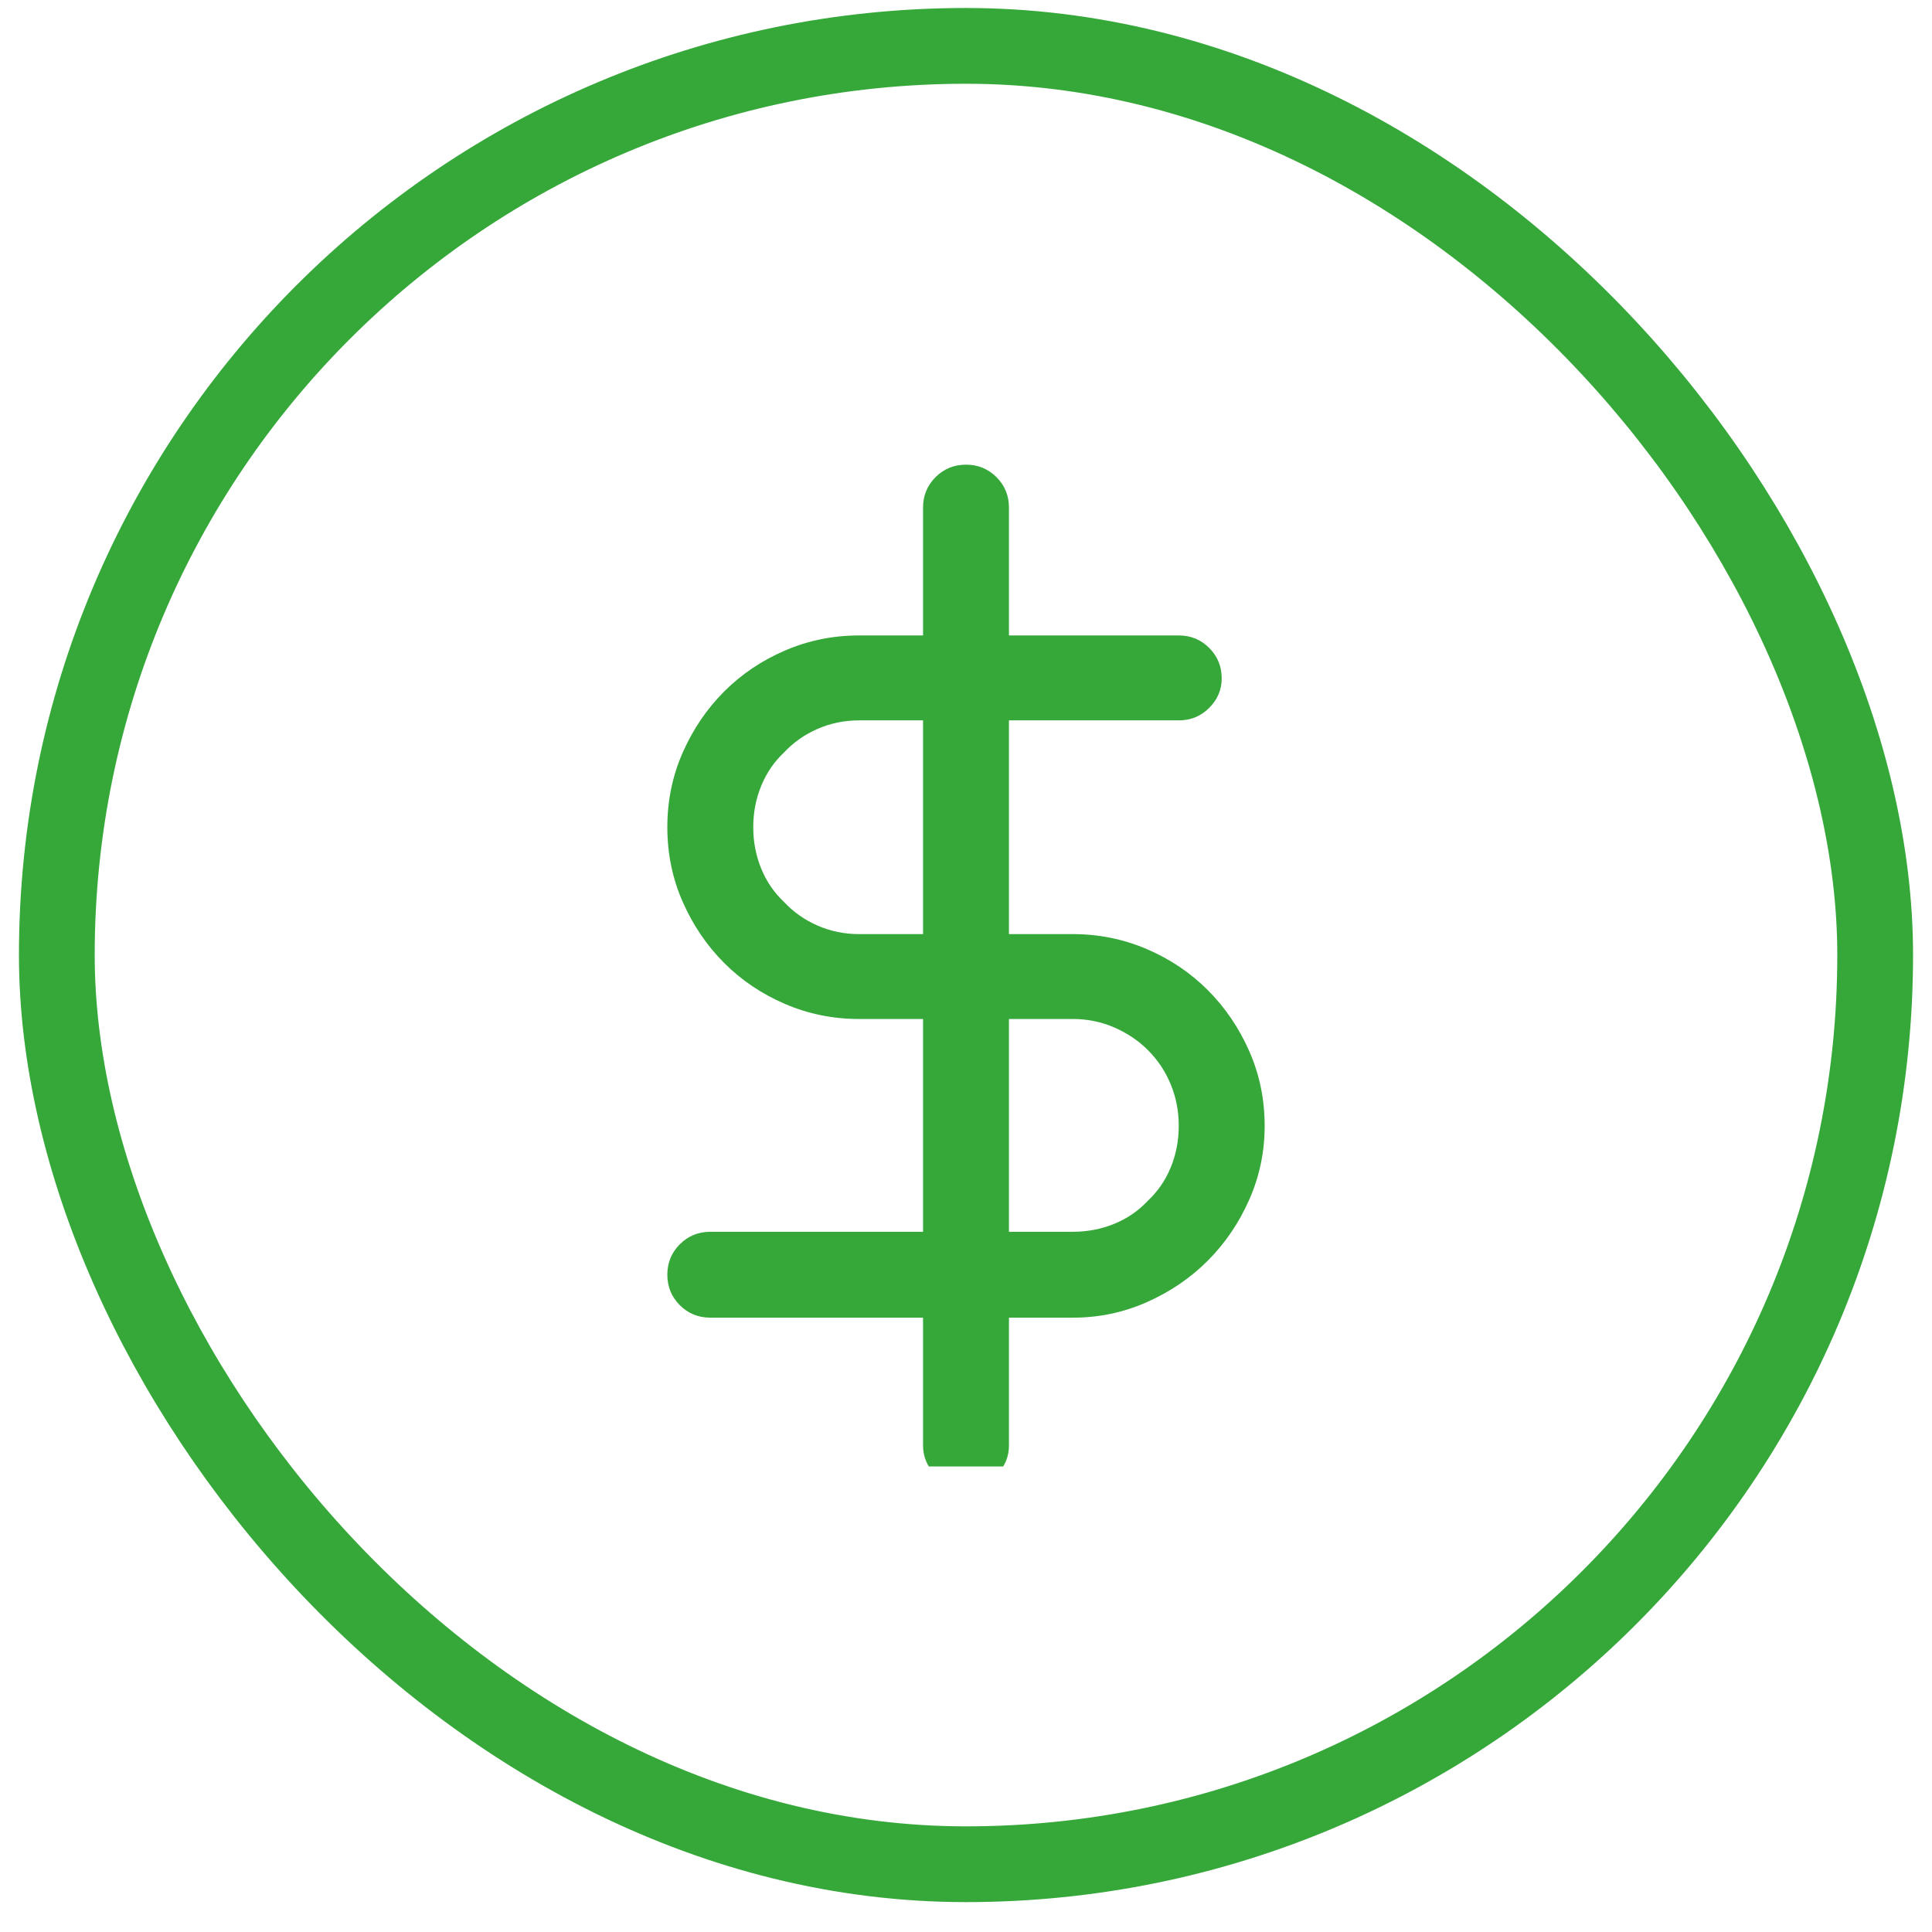 <svg width="51" height="51" viewBox="0 0 51 51" fill="none" xmlns="http://www.w3.org/2000/svg">
<rect x="1.5" y="1.211" width="48" height="48" rx="24" stroke="#36A83A" stroke-width="2"/>
<g clip-path="url(#clip0_26003_50657)">
<path d="M24.366 24.658H22.679C22.292 24.658 21.927 24.584 21.584 24.434C21.242 24.285 20.947 24.078 20.701 23.814C20.438 23.568 20.235 23.274 20.095 22.931C19.954 22.588 19.884 22.224 19.884 21.837C19.884 21.45 19.954 21.085 20.095 20.743C20.235 20.4 20.438 20.105 20.701 19.859C20.947 19.596 21.242 19.389 21.584 19.24C21.927 19.09 22.292 19.016 22.679 19.016H24.366V24.658ZM26.634 26.899H28.321C28.708 26.899 29.073 26.974 29.416 27.123C29.758 27.273 30.053 27.471 30.299 27.717C30.562 27.98 30.765 28.284 30.905 28.627C31.046 28.969 31.116 29.334 31.116 29.721C31.116 30.107 31.046 30.472 30.905 30.815C30.765 31.158 30.562 31.452 30.299 31.698C30.053 31.962 29.758 32.164 29.416 32.305C29.073 32.445 28.708 32.516 28.321 32.516H26.634V26.899ZM31.116 16.774H26.634V13.399C26.634 13.083 26.524 12.815 26.304 12.595C26.084 12.376 25.816 12.266 25.5 12.266C25.184 12.266 24.916 12.376 24.696 12.595C24.476 12.815 24.366 13.083 24.366 13.399V16.774H22.679C21.993 16.774 21.343 16.906 20.727 17.17C20.112 17.434 19.576 17.794 19.119 18.251C18.662 18.708 18.297 19.244 18.025 19.859C17.752 20.475 17.616 21.134 17.616 21.837C17.616 22.54 17.752 23.199 18.025 23.814C18.297 24.43 18.662 24.966 19.119 25.423C19.576 25.88 20.112 26.24 20.727 26.504C21.343 26.768 21.993 26.899 22.679 26.899H24.366V32.516H18.75C18.434 32.516 18.166 32.626 17.946 32.845C17.726 33.065 17.616 33.333 17.616 33.649C17.616 33.966 17.726 34.234 17.946 34.454C18.166 34.673 18.434 34.783 18.75 34.783H24.366V38.158C24.366 38.457 24.476 38.716 24.696 38.936C24.916 39.156 25.184 39.266 25.5 39.266C25.816 39.266 26.084 39.156 26.304 38.936C26.524 38.716 26.634 38.457 26.634 38.158V34.783H28.321C29.007 34.783 29.657 34.647 30.273 34.374C30.888 34.102 31.424 33.737 31.881 33.28C32.338 32.823 32.703 32.287 32.975 31.672C33.248 31.057 33.384 30.406 33.384 29.721C33.384 29.018 33.248 28.358 32.975 27.743C32.703 27.128 32.338 26.592 31.881 26.135C31.424 25.678 30.888 25.317 30.273 25.054C29.657 24.79 29.007 24.658 28.321 24.658H26.634V19.016H31.116C31.433 19.016 31.701 18.906 31.92 18.686C32.14 18.466 32.25 18.207 32.25 17.908C32.25 17.592 32.14 17.324 31.92 17.104C31.701 16.884 31.433 16.774 31.116 16.774Z" fill="#36A83A"/>
</g>
<defs>
<clipPath id="clip0_26003_50657">
<rect width="27" height="27" fill="white" transform="matrix(1 0 0 -1 12 38.711)"/>
</clipPath>
</defs>
</svg>
